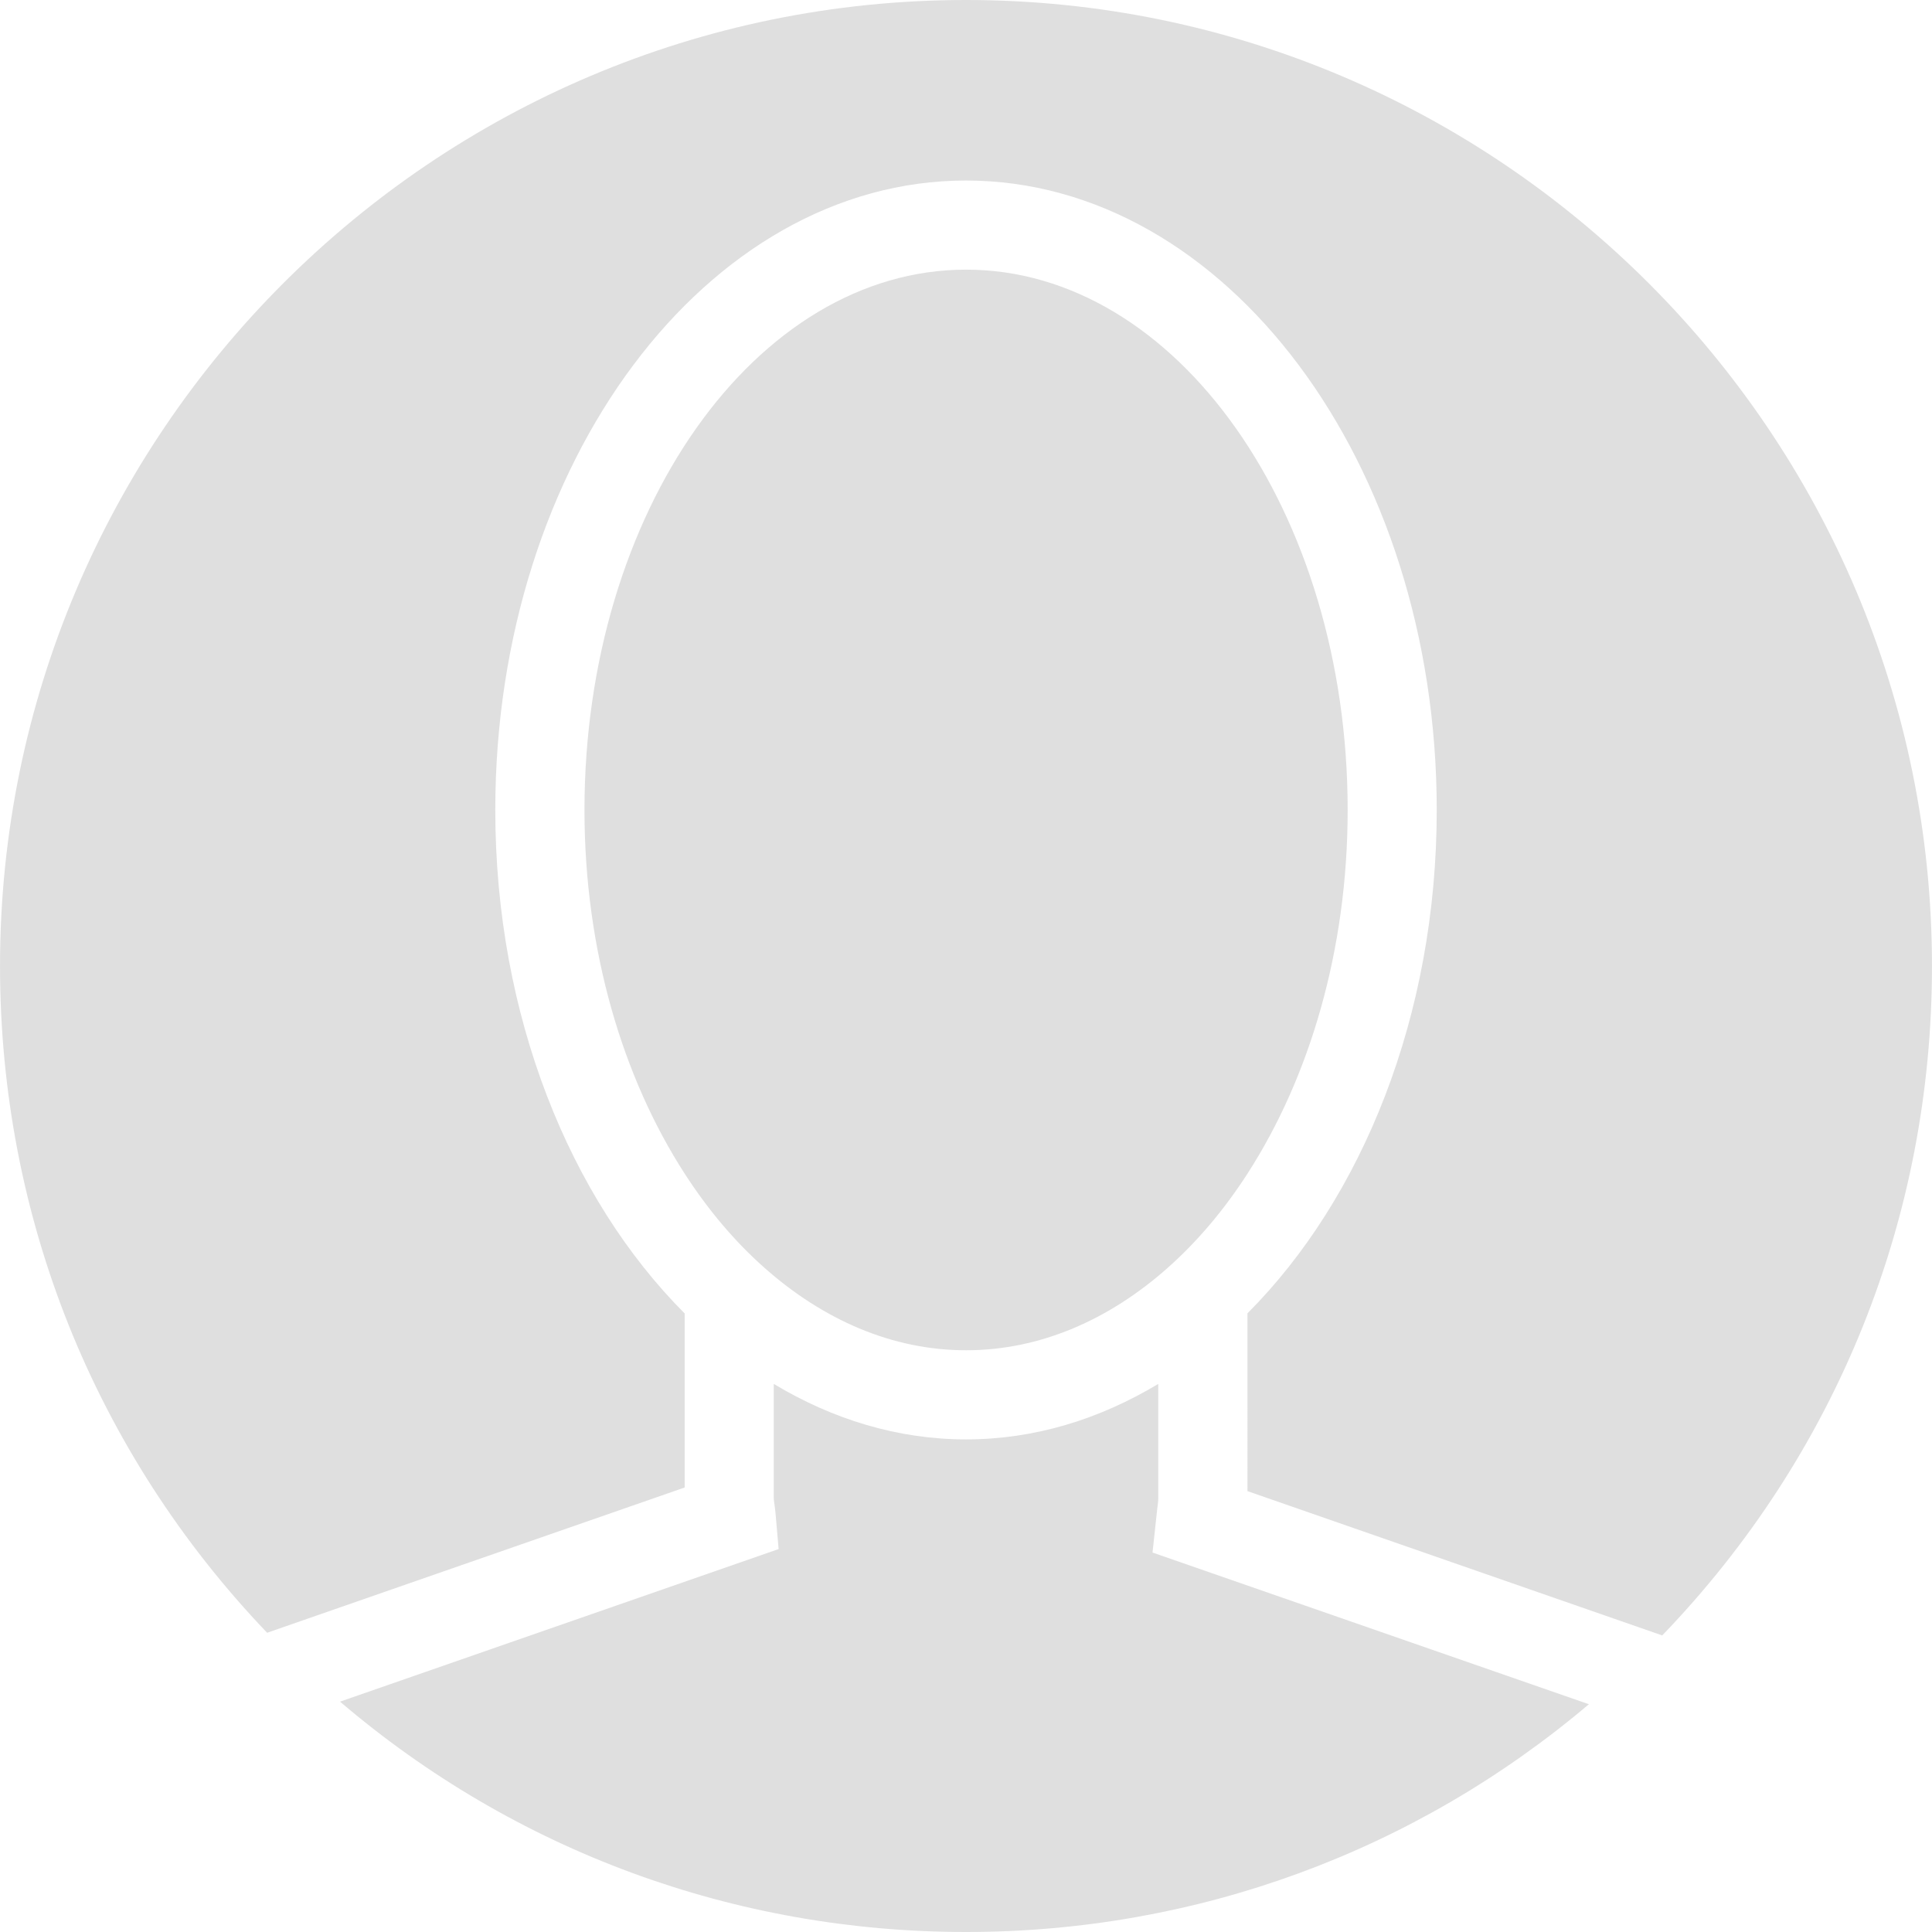 <?xml version="1.0"?>
<svg xmlns="http://www.w3.org/2000/svg" xmlns:xlink="http://www.w3.org/1999/xlink" version="1.1" id="Capa_1" x="0px" y="0px" viewBox="0 0 258.688 258.688" style="enable-background:new 0 0 258.688 258.688;" xml:space="preserve" width="512px" height="512px"><g><g>
	<path d="M129.353,258.688c-31.034,0-60.438-10.884-83.823-30.843l58.726-20.431l-0.4-4.618   c-0.036-0.442-0.095-0.871-0.149-1.313c-0.042-0.292-0.101-0.597-0.101-0.889v-15.293c7.87,4.732,16.57,7.429,25.741,7.429   c9.177,0,17.871-2.697,25.741-7.429v15.293c0,0.465-0.078,0.913-0.131,1.366l-0.638,5.919l58.428,20.311   C189.427,247.929,160.172,258.688,129.353,258.688z" data-original="#010002" class="active-path" data-old_color="#dfdfdf" fill="#dfdfdf"/>
	<path d="M91.684,157.161c-8.312-12.871-13.425-29.942-13.425-48.708c0-39.894,22.919-72.348,51.094-72.348   s51.094,32.454,51.094,72.348c0,18.76-5.108,35.813-13.408,48.684c-3.127,4.851-6.707,9.088-10.657,12.596   c-7.846,6.969-17.095,11.063-27.024,11.063s-19.178-4.099-27.024-11.063C98.379,166.231,94.811,162.001,91.684,157.161z" data-original="#010002" class="active-path" data-old_color="#dfdfdf" fill="#dfdfdf"/>
	<path d="M222.567,218.978l-55.534-19.321V175.85c15.347-15.389,25.341-39.829,25.341-67.396   c0-46.476-28.271-84.282-63.028-84.282s-63.028,37.806-63.028,84.282c0,27.573,10,52.031,25.359,67.414v23.301l-55.91,19.452   C12.671,194.448,0.003,162.89,0.003,129.344C0.003,58.022,58.031,0,129.347,0s129.338,58.022,129.338,129.344   C258.691,163.075,245.898,194.747,222.567,218.978z" data-original="#010002" class="active-path" data-old_color="#dfdfdf" fill="#dfdfdf"/>
</g></g> </svg>
